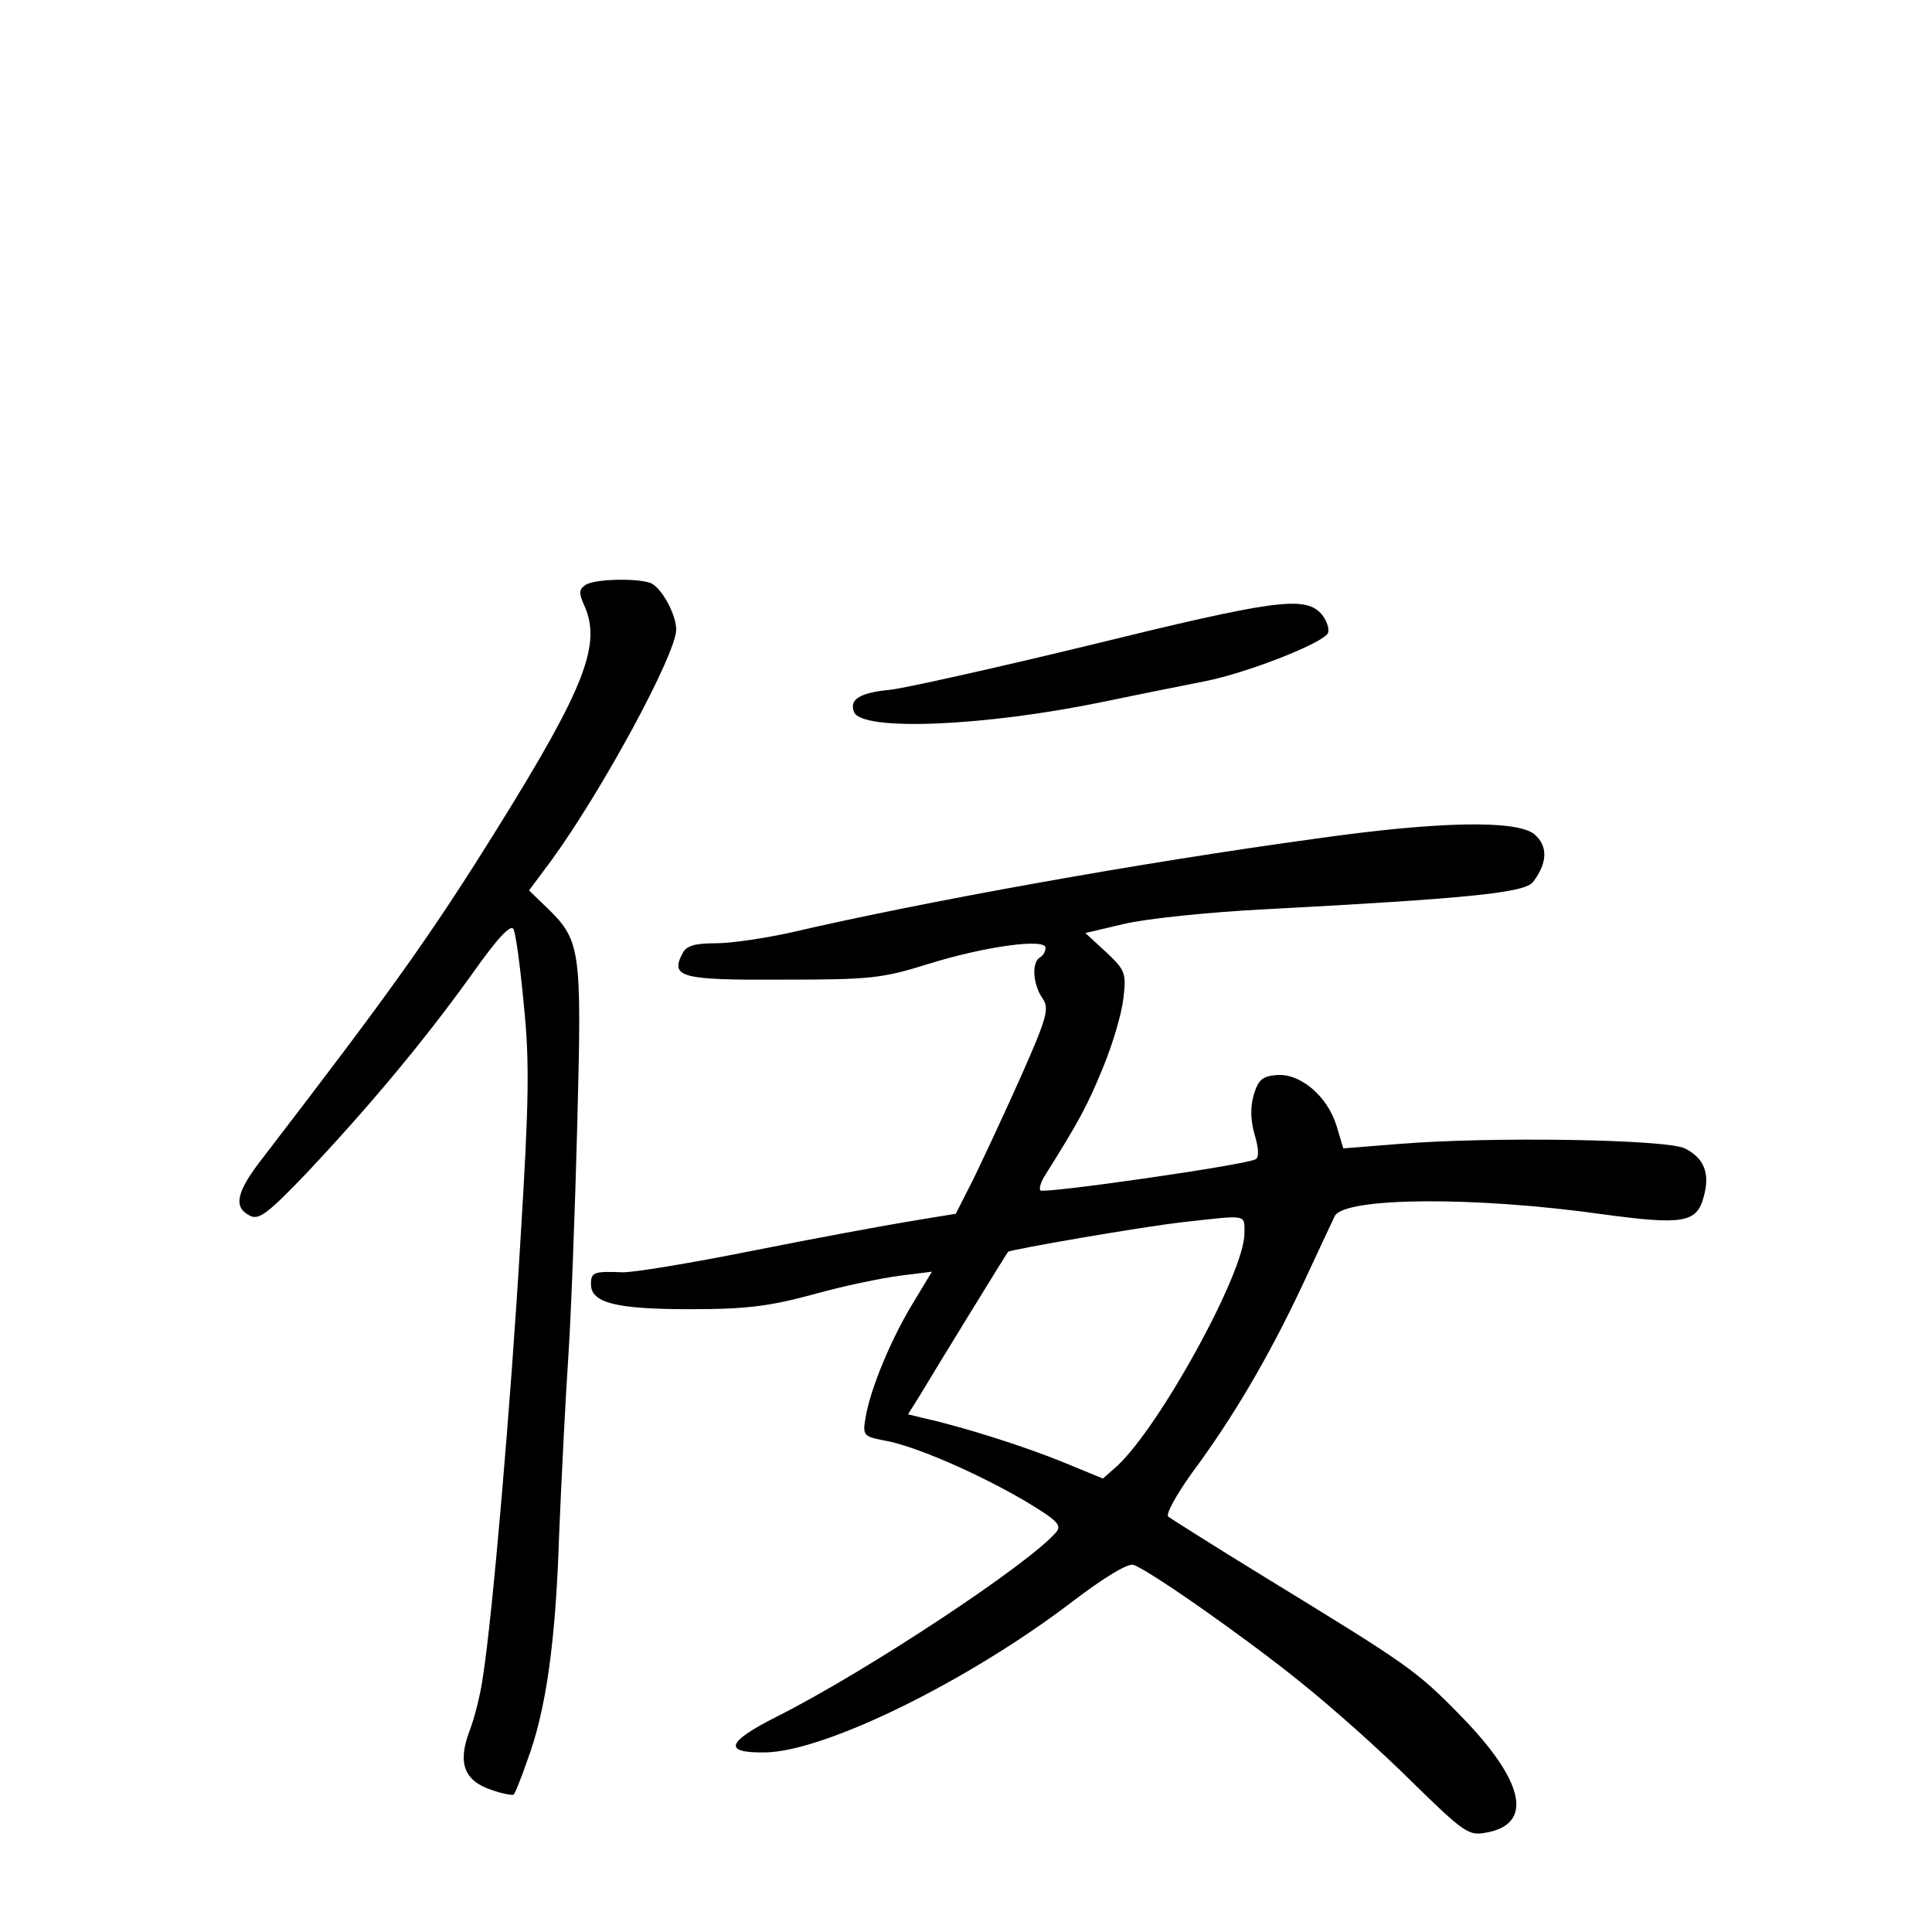 <?xml version="1.0" standalone="no"?>
<!DOCTYPE svg PUBLIC "-//W3C//DTD SVG 20010904//EN"
 "http://www.w3.org/TR/2001/REC-SVG-20010904/DTD/svg10.dtd">
<svg version="1.0" xmlns="http://www.w3.org/2000/svg"
 width="340pt" height="340pt" viewBox="0 0 340 340"
 preserveAspectRatio="xMidYMid meet">
<g transform="translate(0,340) scale(0.1,-0.1)"
fill="#000000" stroke="none">
<path d="M1031 2371 c-12 -8 -13 -14 -3 -36 31 -68 2 -144 -151 -390 -120
-193 -189 -289 -414 -582 -47 -60 -53 -87 -24 -102 16 -9 31 2 101 75 108 115
203 228 288 346 50 71 72 93 76 82 4 -9 12 -69 18 -134 10 -98 9 -168 -6 -411
-17 -288 -49 -660 -66 -769 -4 -30 -15 -74 -24 -97 -21 -56 -9 -87 39 -103 20
-7 38 -10 39 -8 2 1 13 28 24 60 33 88 50 209 56 398 4 96 11 236 16 310 5 74
12 261 16 415 8 310 6 320 -56 380 l-29 28 38 51 c90 123 221 365 221 408 0
27 -26 74 -45 82 -25 9 -98 7 -114 -3z"/>
<path d="M1915 2264 c-165 -40 -322 -75 -349 -78 -53 -5 -72 -17 -63 -39 13
-34 226 -26 439 18 67 14 148 30 178 36 76 15 210 68 217 85 3 8 -3 24 -12 34
-29 32 -84 24 -410 -56z"/>
<path d="M2315 1924 c-308 -42 -691 -111 -923 -165 -45 -10 -105 -19 -132 -19
-37 0 -52 -4 -59 -18 -22 -42 -2 -47 176 -46 155 0 175 2 258 28 100 31 205
45 205 28 0 -6 -4 -14 -10 -17 -15 -9 -12 -47 4 -71 13 -18 10 -32 -38 -140
-29 -65 -67 -146 -83 -179 l-31 -61 -79 -13 c-43 -7 -168 -30 -278 -52 -110
-22 -213 -39 -230 -38 -50 2 -55 0 -55 -21 0 -33 44 -44 175 -44 98 0 138 5
216 26 53 15 122 29 153 33 l56 7 -35 -58 c-38 -63 -74 -150 -82 -200 -5 -30
-3 -32 33 -39 53 -9 165 -58 247 -106 57 -34 66 -43 56 -55 -46 -55 -333 -245
-492 -325 -89 -45 -95 -64 -21 -63 104 1 356 124 542 266 55 42 98 68 107 64
30 -11 198 -129 292 -205 54 -43 143 -122 197 -176 94 -92 101 -96 132 -90 83
15 67 90 -44 204 -81 83 -94 91 -347 246 -88 54 -164 102 -169 106 -5 4 14 38
41 76 73 98 136 206 194 329 28 60 54 116 58 124 18 33 245 35 472 3 140 -19
165 -15 177 30 12 42 1 69 -33 86 -33 16 -339 21 -501 8 l-100 -8 -12 40 c-16
52 -64 93 -106 89 -25 -2 -32 -9 -40 -36 -6 -22 -5 -45 2 -69 7 -24 8 -39 2
-43 -16 -10 -372 -61 -379 -55 -3 3 1 16 9 28 59 94 74 122 101 188 17 41 33
95 36 122 5 44 4 49 -30 81 l-37 34 68 16 c37 9 150 21 252 26 358 19 454 29
468 48 26 34 26 64 2 84 -31 25 -167 23 -385 -8z m-125 -695 c0 -68 -147 -336
-223 -408 l-26 -23 -73 30 c-67 27 -170 60 -241 76 l-29 7 20 32 c28 47 154
252 156 254 4 4 235 44 306 52 117 13 110 15 110 -20z"/>
</g>
</svg>
